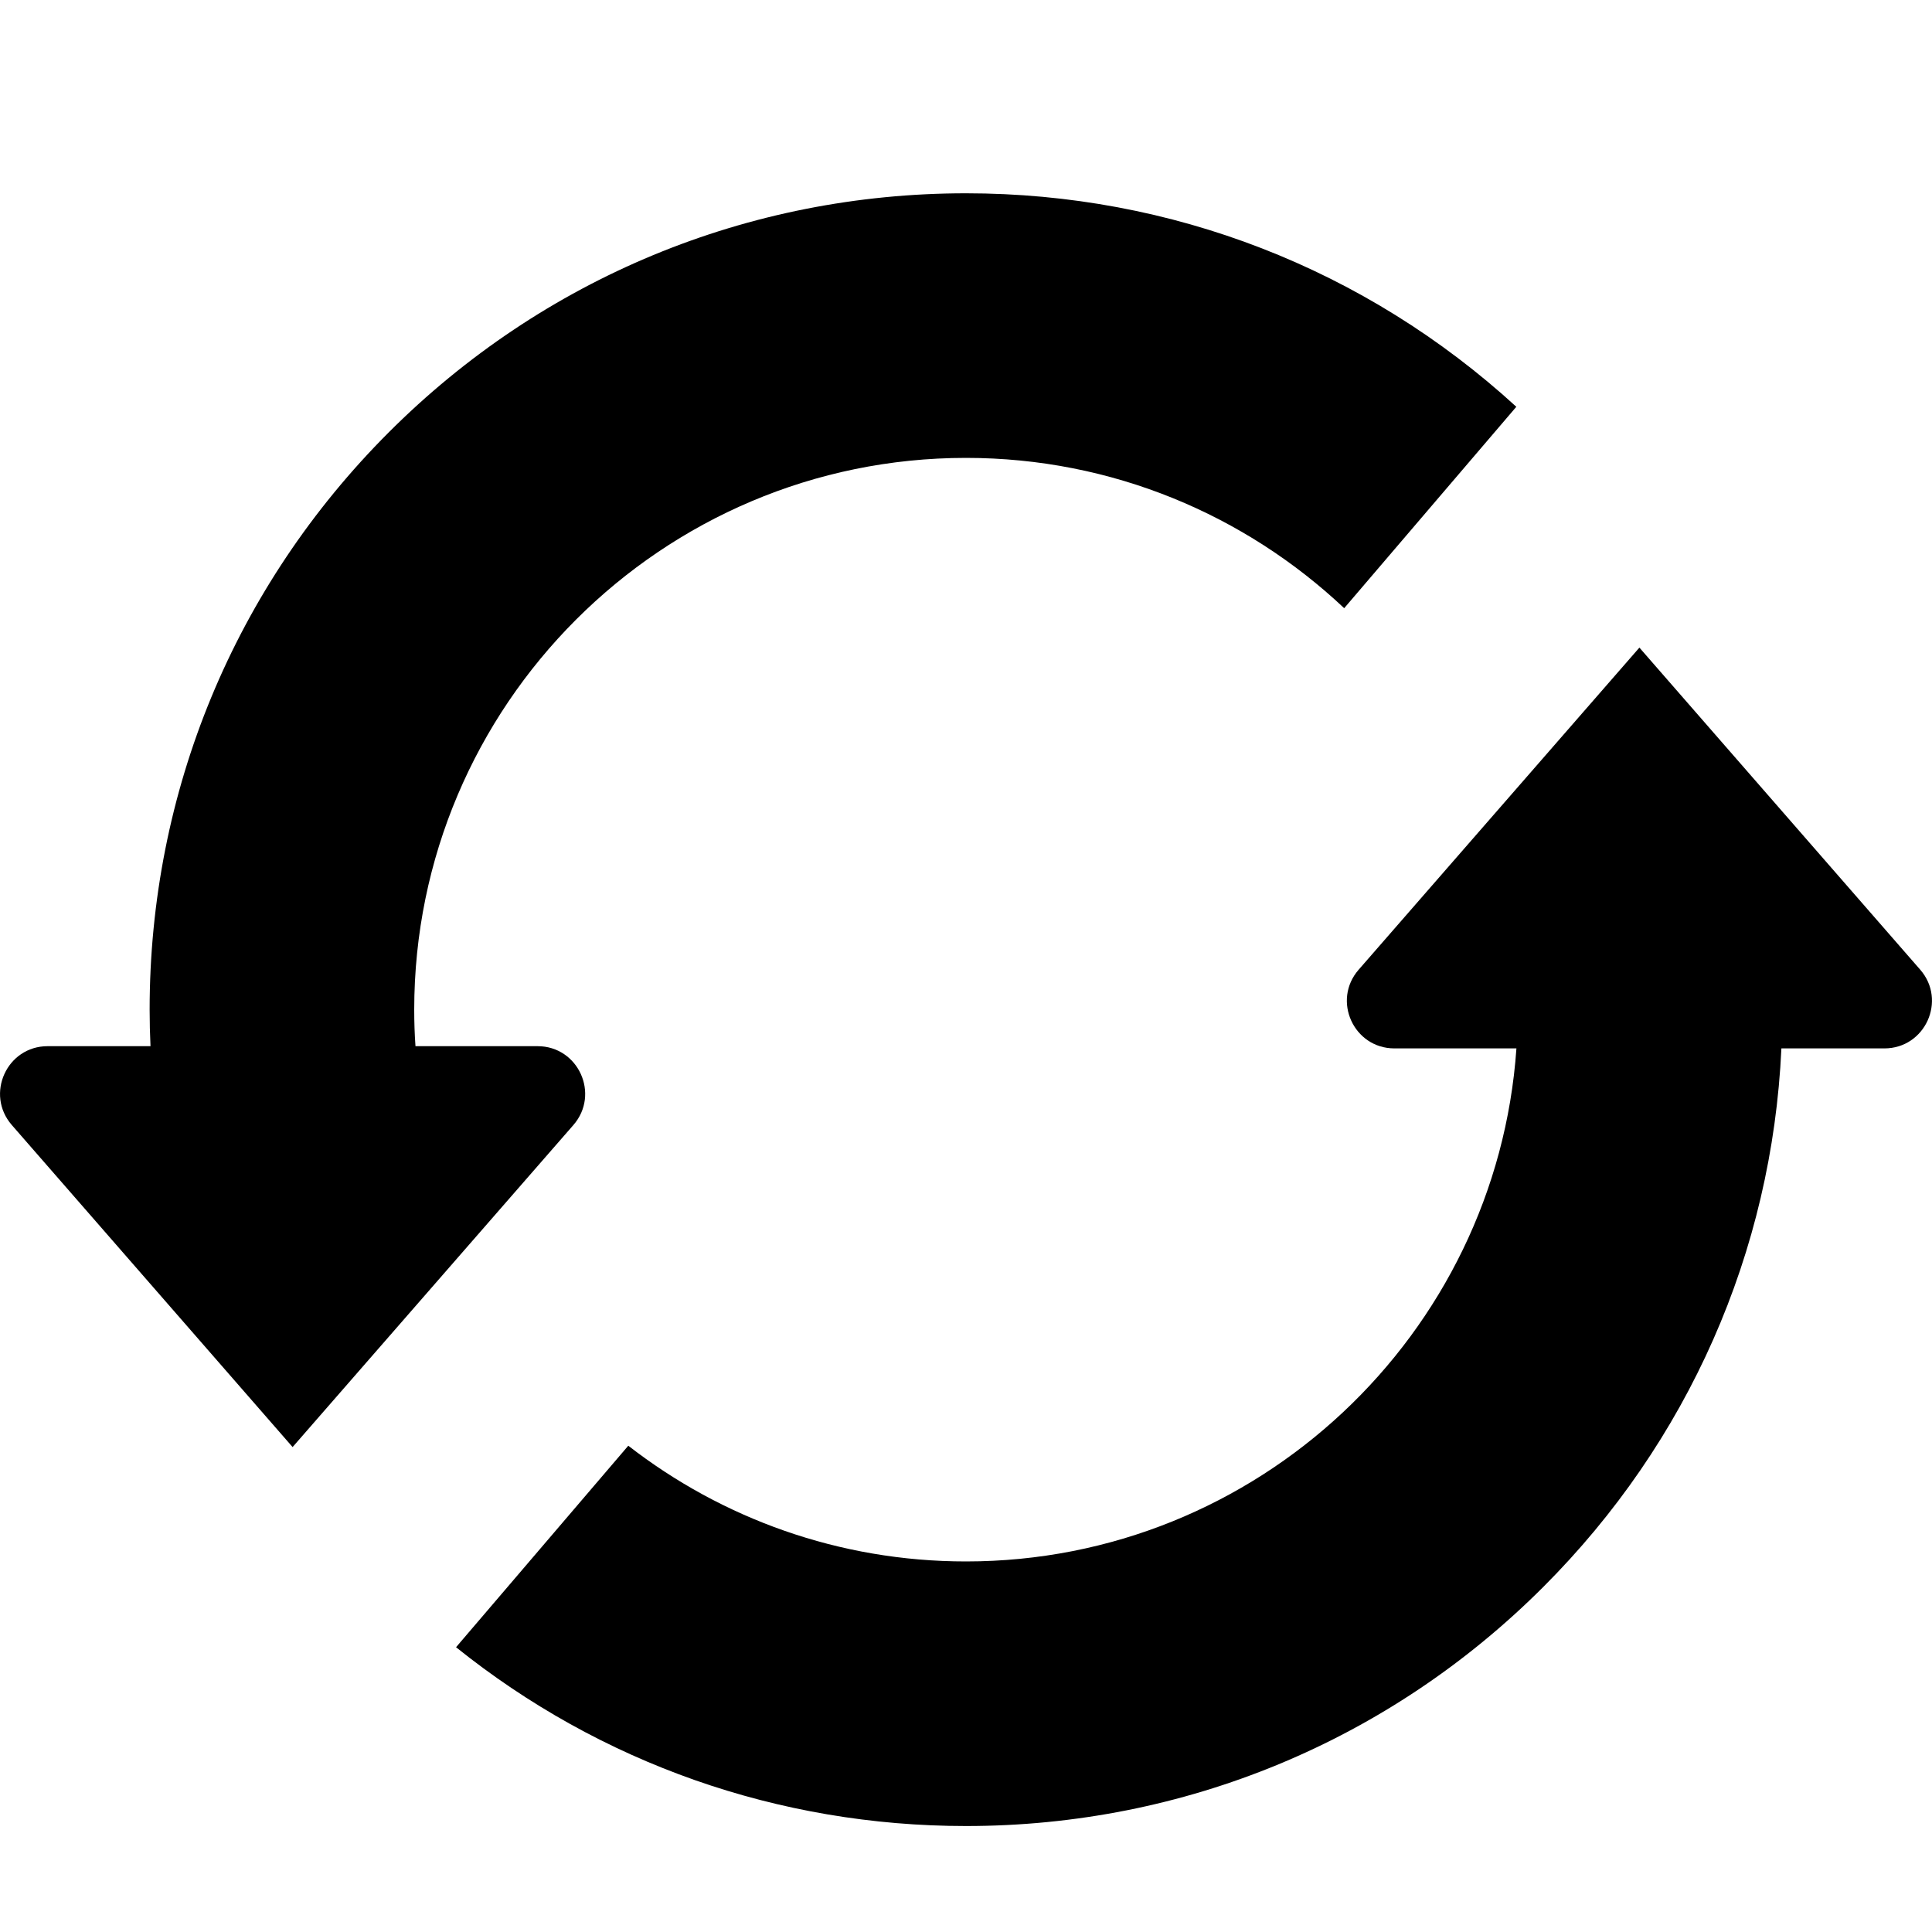 <svg viewBox="0 0 20 20" xmlns="http://www.w3.org/2000/svg">
<path d="M5.936 11.646C6.213 11.327 5.987 10.83 5.565 10.83H4.301C4.292 10.705 4.288 10.579 4.288 10.452C4.288 7.302 6.85 4.74 10 4.74C11.514 4.74 12.892 5.332 13.915 6.296L15.697 4.211C14.137 2.783 12.129 2.001 10 2.001C7.743 2.001 5.62 2.88 4.024 4.476C2.428 6.073 1.549 8.195 1.549 10.452C1.549 10.579 1.552 10.705 1.558 10.83H0.493C0.071 10.83 -0.155 11.327 0.122 11.646L3.029 14.98L5.936 11.646Z" fill="inherit"/>
<path d="M19.878 10.038L16.971 6.704L14.065 10.038C13.787 10.356 14.013 10.853 14.435 10.853H15.698C15.492 13.817 13.015 16.164 10 16.164C8.684 16.164 7.471 15.717 6.504 14.966L4.721 17.052C6.214 18.251 8.057 18.903 10 18.903C12.257 18.903 14.38 18.024 15.976 16.428C17.477 14.927 18.344 12.96 18.441 10.853H19.507C19.929 10.853 20.155 10.356 19.878 10.038Z" fill="inherit"/>
</svg>

